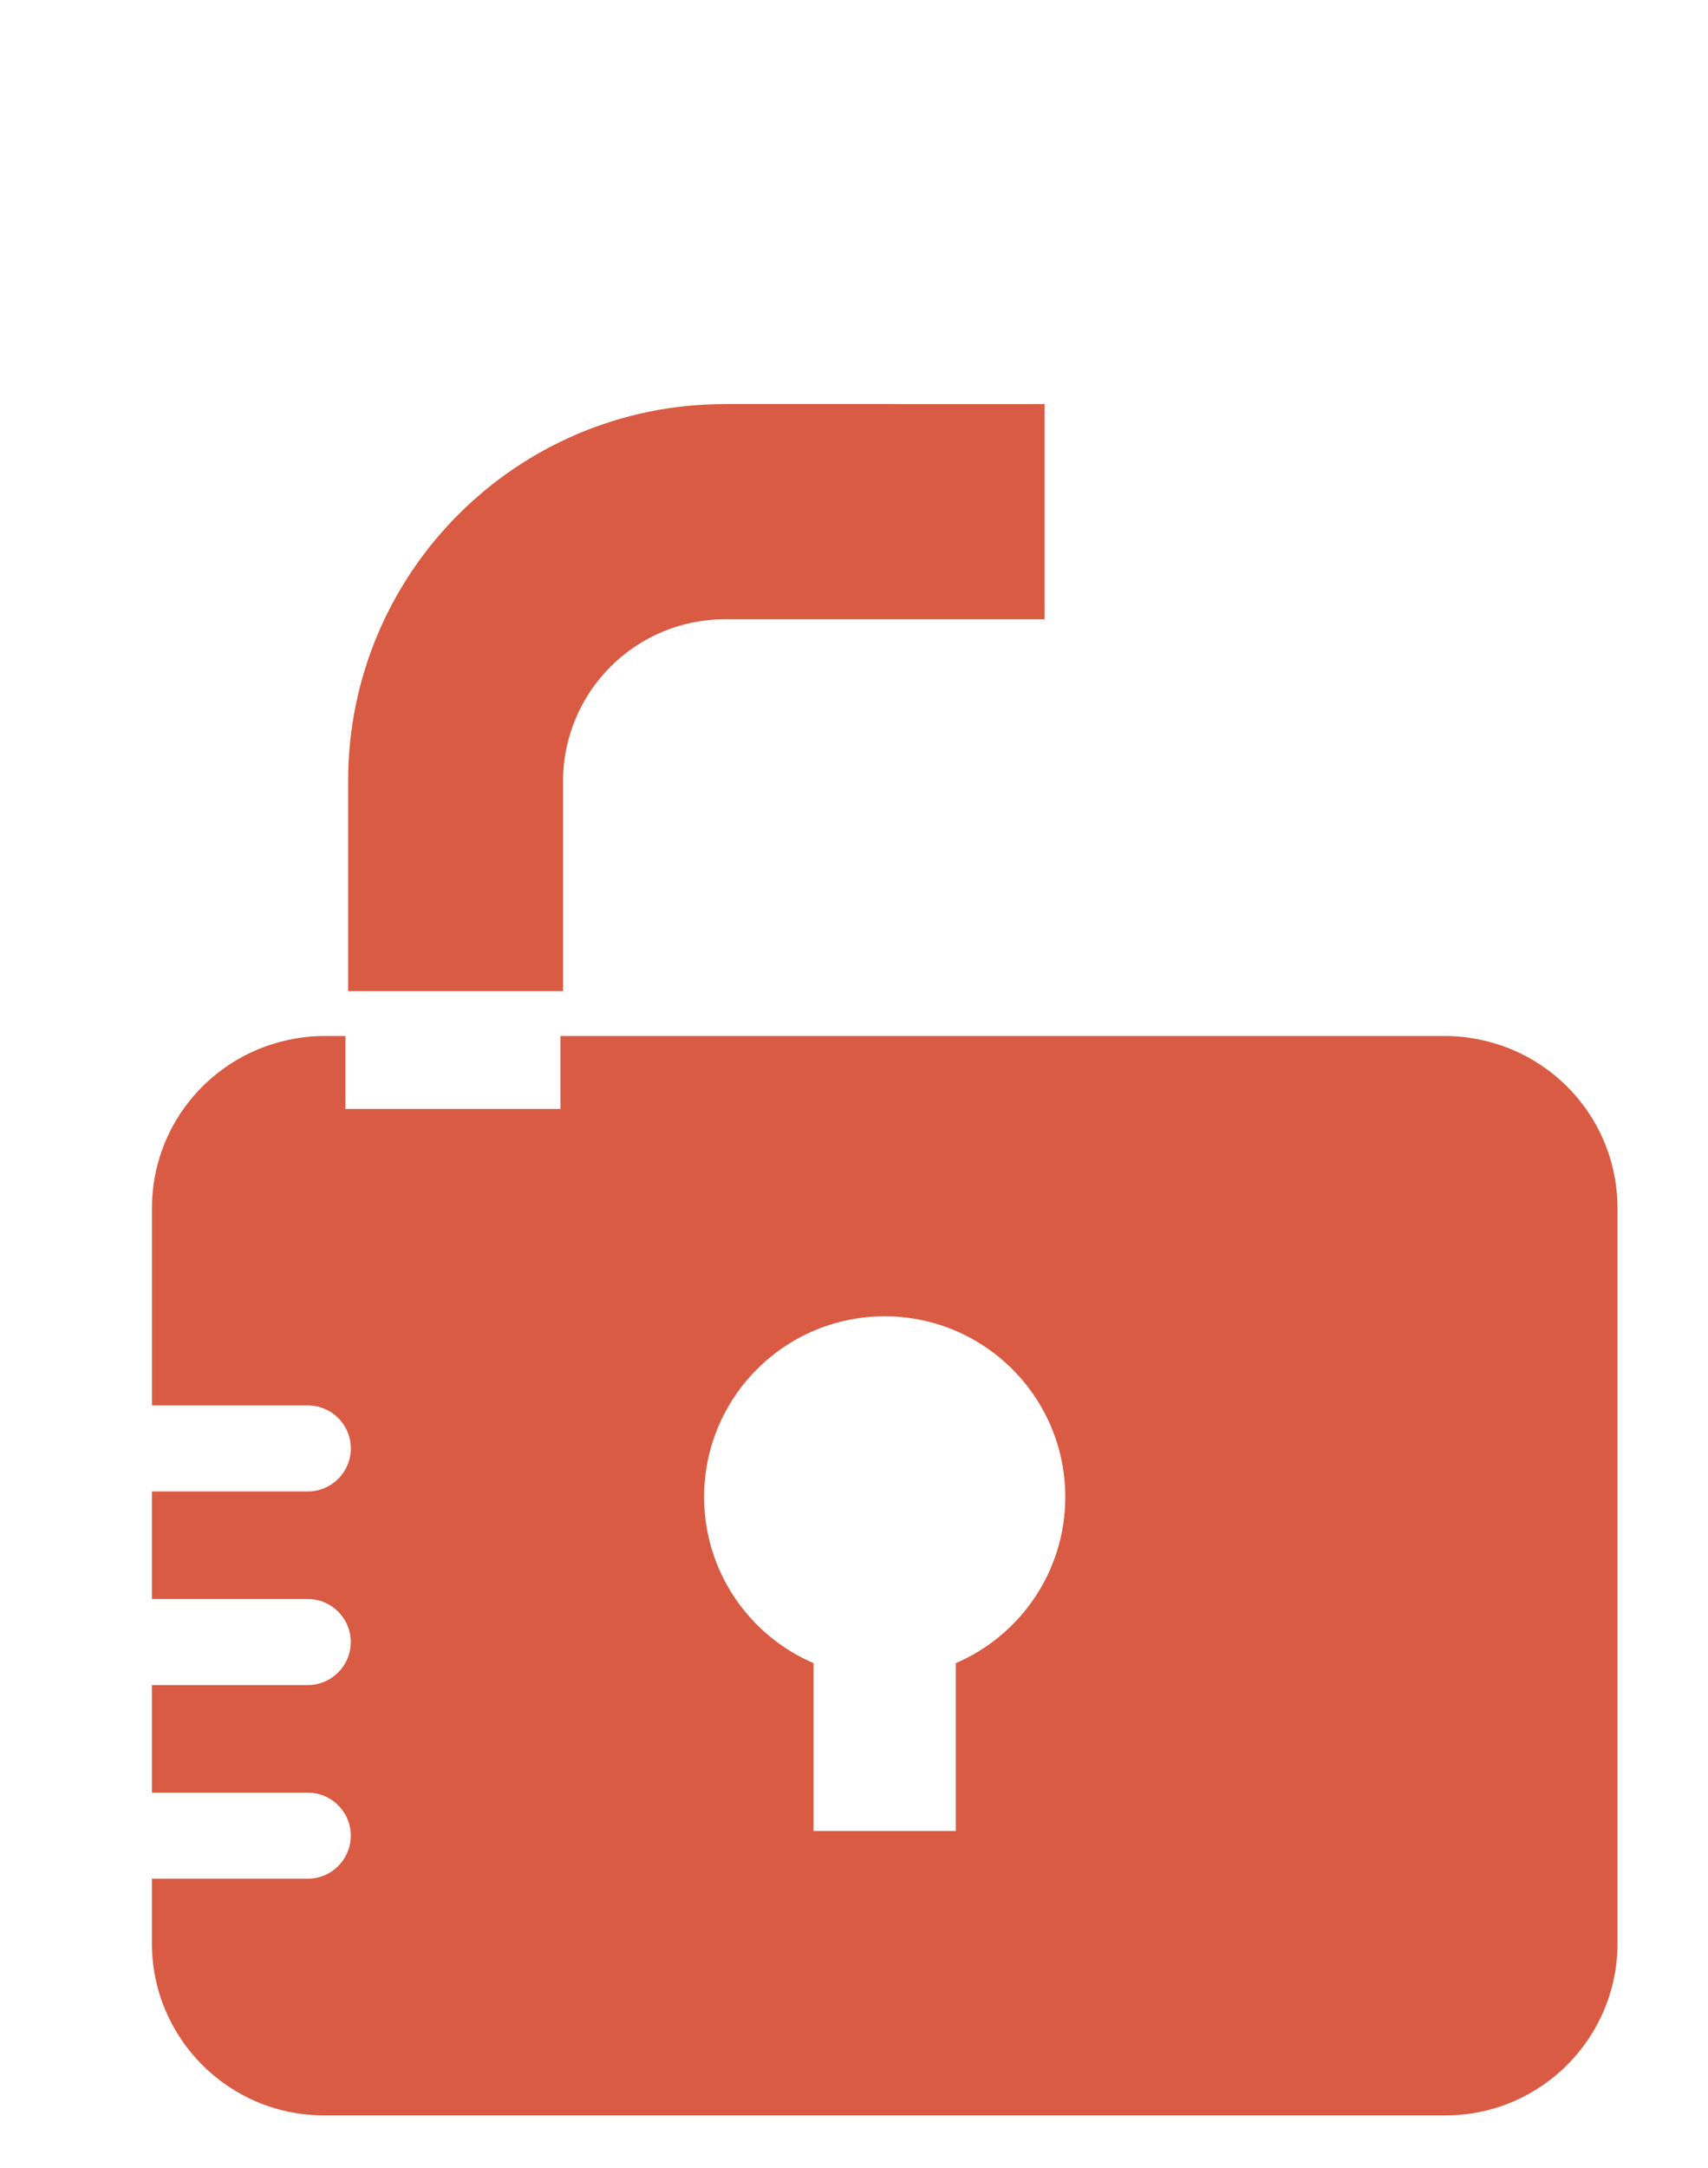 <?xml version="1.0" encoding="utf-8"?>
<!-- Generator: Adobe Illustrator 16.0.0, SVG Export Plug-In . SVG Version: 6.00 Build 0)  -->
<!DOCTYPE svg PUBLIC "-//W3C//DTD SVG 1.1//EN" "http://www.w3.org/Graphics/SVG/1.1/DTD/svg11.dtd">
<svg version="1.1" id="Layer_1" xmlns="http://www.w3.org/2000/svg" xmlns:xlink="http://www.w3.org/1999/xlink" x="0px" y="0px"
	 width="72.035px" height="91.373px" viewBox="0 18.373 72.035 91.373" enable-background="new 0 18.373 72.035 91.373"
	 xml:space="preserve">
<g>
	<path fill="#D95B43" d="M23.746,51.289c0.01-3.764,3.057-6.813,6.816-6.816h13.492v-9.07H30.563
		c-8.773,0.002-15.881,7.111-15.881,15.887v8.851h9.064V51.289z"/>
	<path fill="#D95B43" d="M62.736,62.262c-0.57-0.141-1.162-0.227-1.771-0.227H60.4h-0.344H50.99h-2.678h-4.145H26.311h-2.674v2.68
		v0.395h-9.068v-0.395v-2.68h-0.906c-0.613,0-1.205,0.086-1.773,0.227c-3.146,0.793-5.482,3.633-5.482,7.029v8.313h6.572
		c1.004,0,1.816,0.812,1.816,1.813s-0.813,1.813-1.816,1.813H6.406v4.533h6.572c1.004,0,1.816,0.813,1.816,1.813
		s-0.813,1.813-1.816,1.813H6.406v4.534h6.572c1.004,0,1.816,0.813,1.816,1.813c0,1.002-0.813,1.814-1.816,1.814H6.406v2.721
		c0,4.006,3.248,7.254,7.256,7.254h47.302c4.007,0,7.254-3.248,7.254-7.254v-30.98C68.218,65.895,65.884,63.055,62.736,62.262z
		 M40.313,88.465v7.076h-6.002v-7.076c-2.715-1.166-4.615-3.861-4.615-7.002c0-4.205,3.408-7.615,7.614-7.615
		c4.208,0,7.618,3.41,7.618,7.615C44.928,84.604,43.027,87.299,40.313,88.465z"/>
</g>
</svg>
